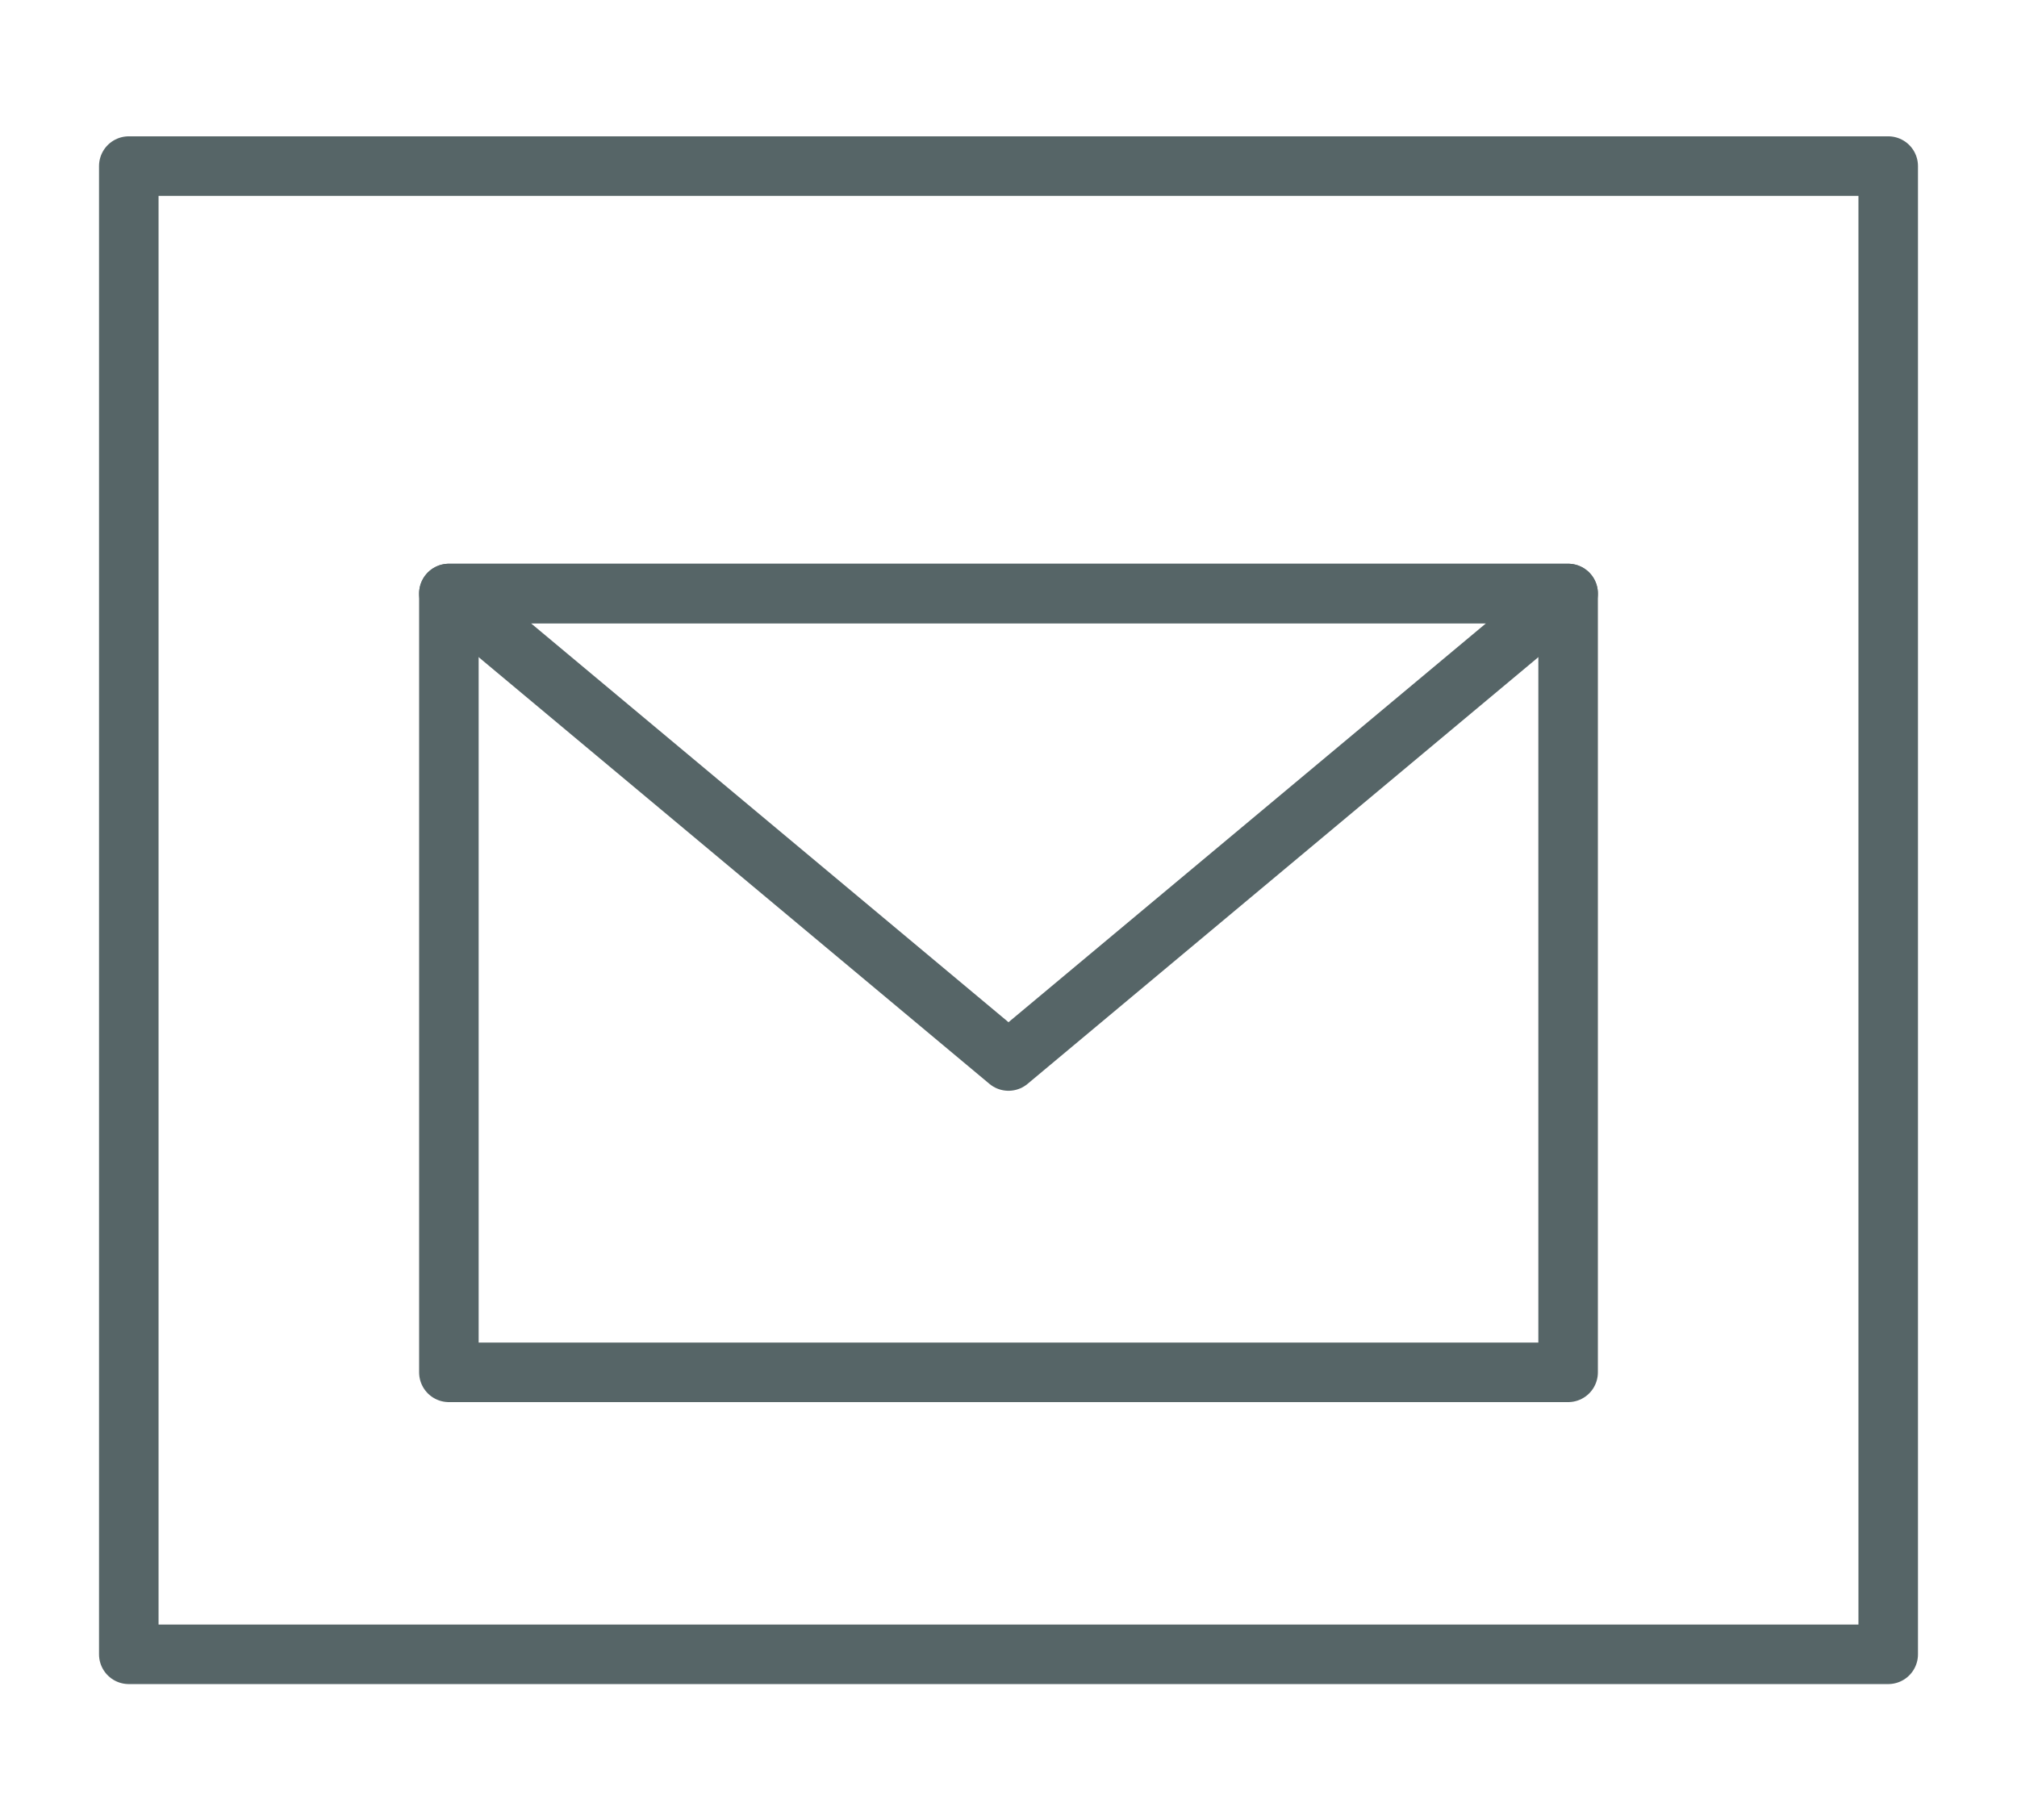 <svg id="Capa_1" data-name="Capa 1" xmlns="http://www.w3.org/2000/svg" viewBox="0 0 101.64 91.74"><defs><style>.cls-1{fill:none;stroke:#566567;stroke-linecap:round;stroke-linejoin:round;stroke-width:3px;}</style></defs><title>iconosweb_Hover</title><rect class="cls-1" x="6.49" y="8.37" width="88.66" height="75"/><rect class="cls-1" x="22.62" y="29.91" width="56.4" height="39.25"/><polygon class="cls-1" points="22.62 29.91 50.82 53.47 79.02 29.91 22.62 29.91"/></svg>